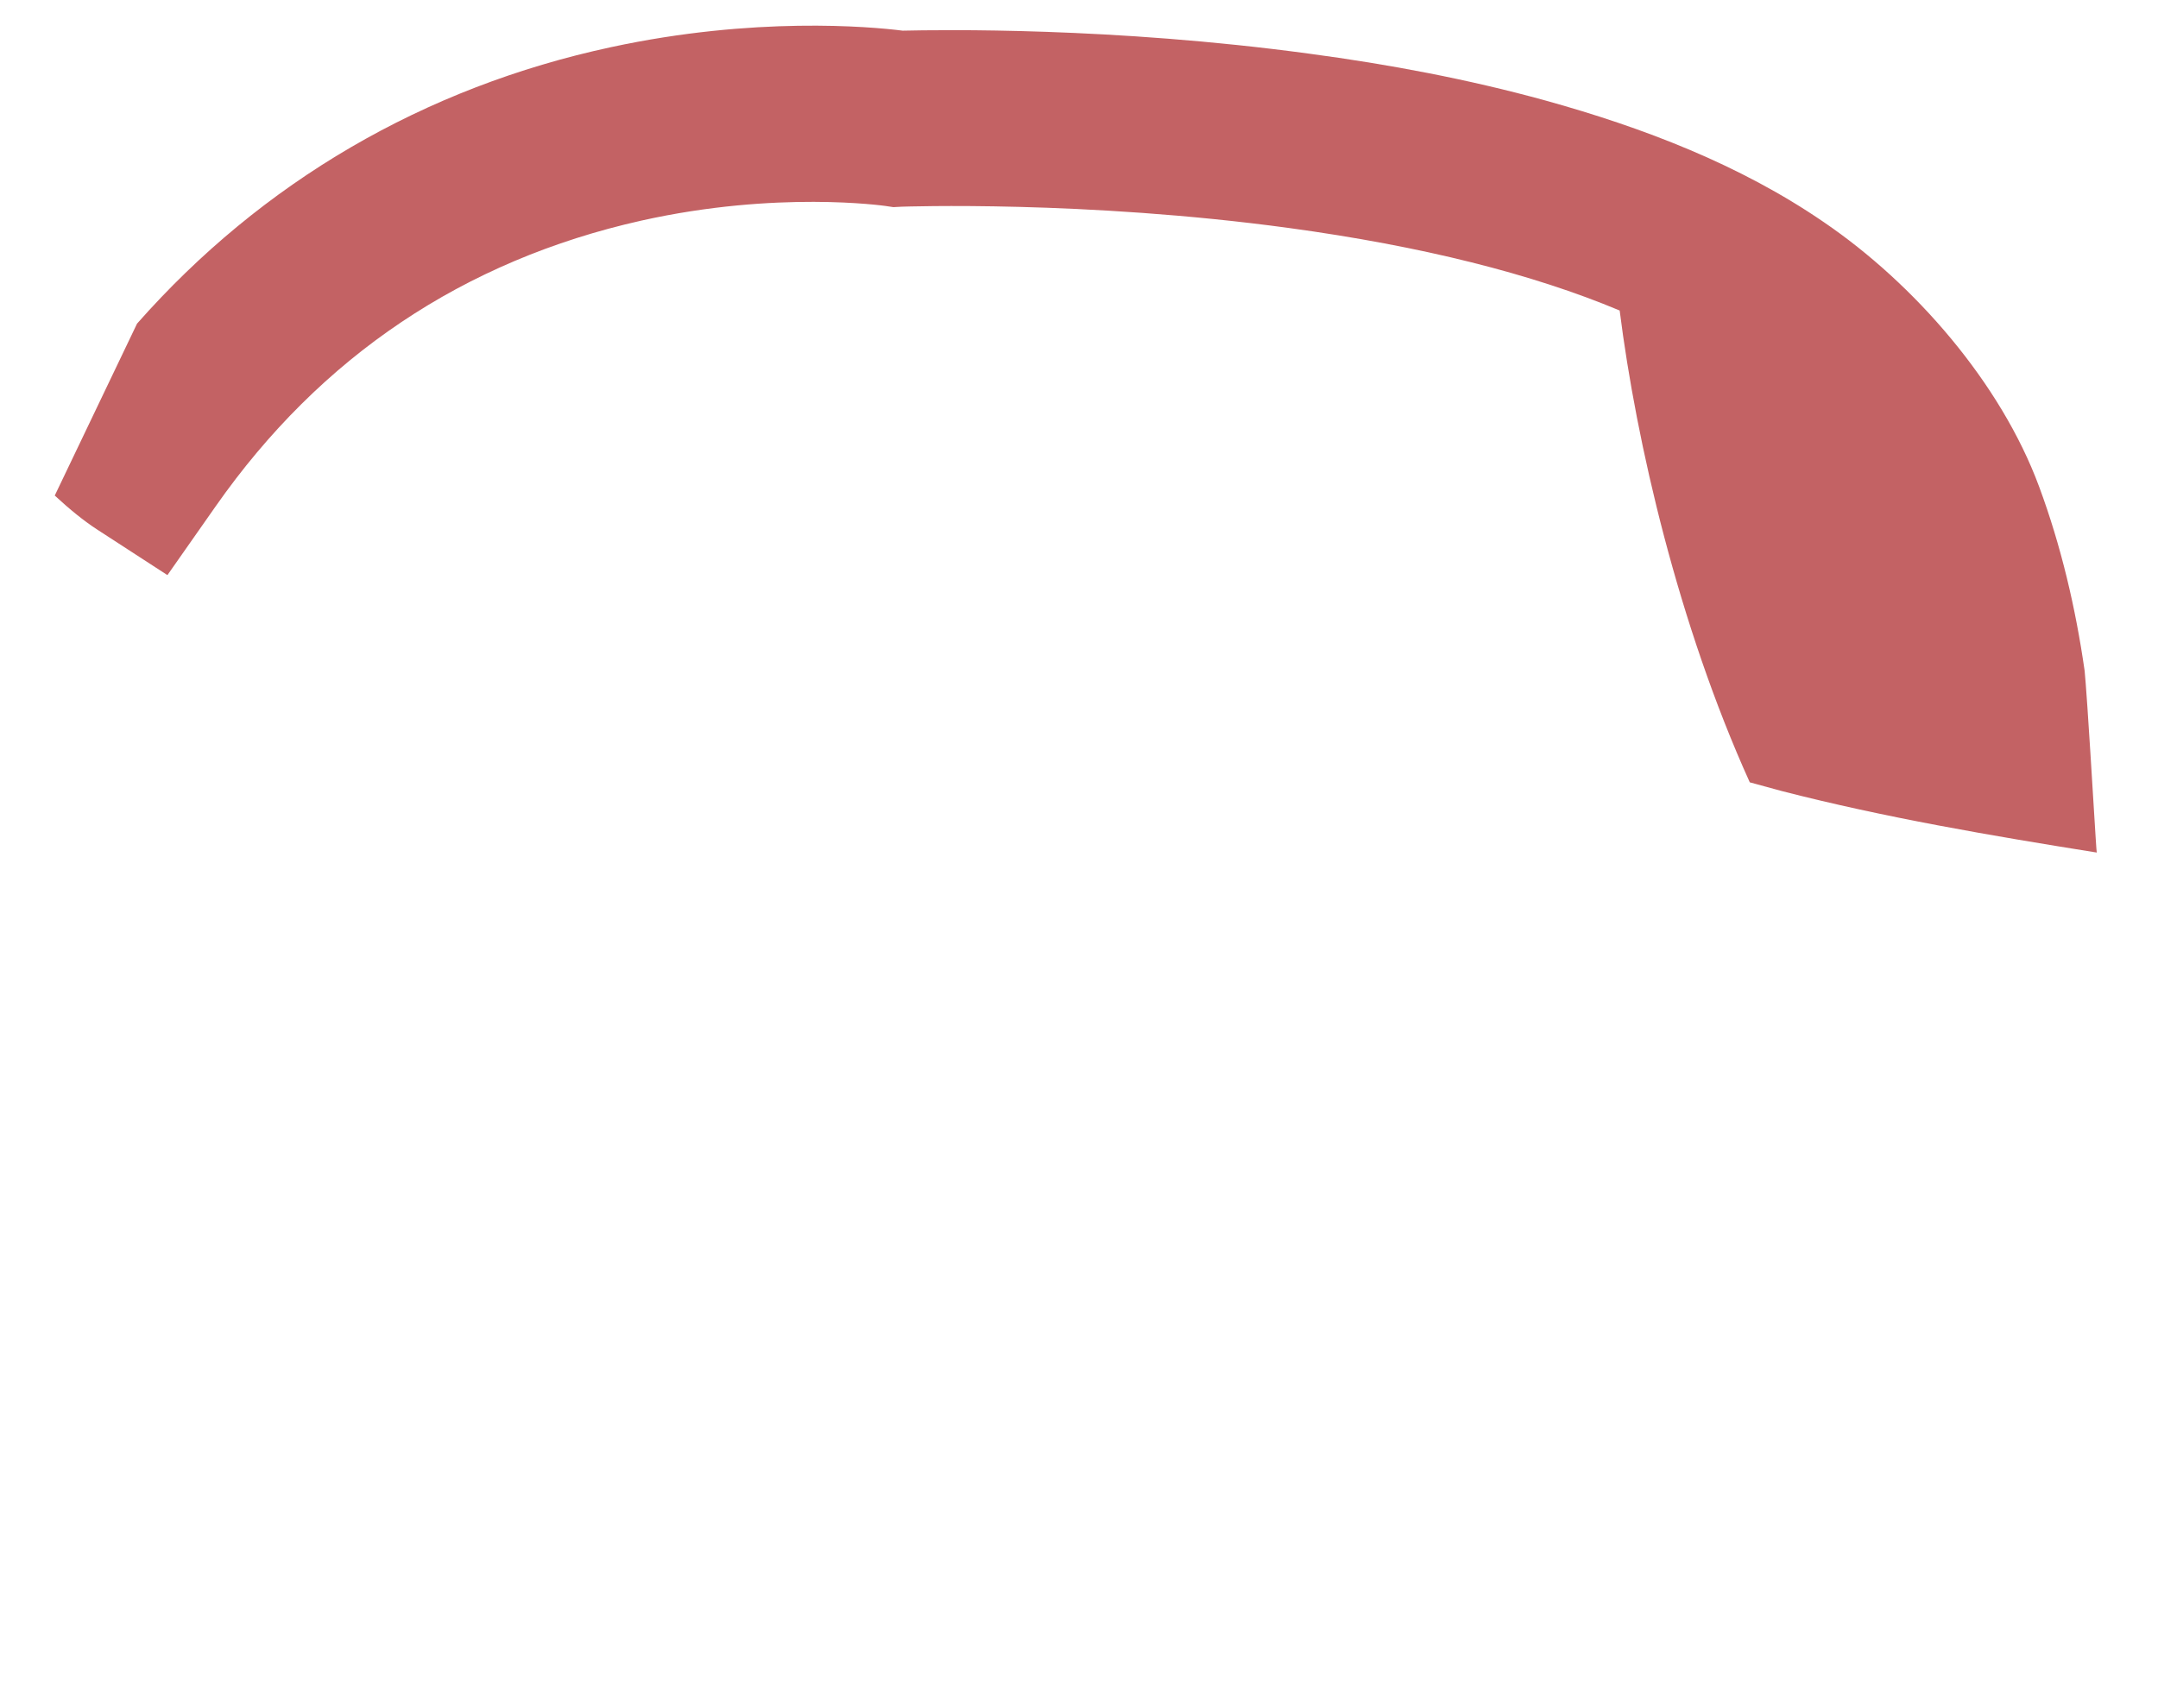 <svg width="24" height="19" viewBox="0 0 24 19" fill="none" xmlns="http://www.w3.org/2000/svg">
<path d="M23.215 7.867C23.202 7.662 23.188 7.506 23.184 7.461C23.084 6.762 22.922 6.073 22.679 5.416C22.251 4.257 21.29 3.157 20.285 2.472C19.348 1.829 18.27 1.418 17.184 1.117C16.323 0.88 15.444 0.715 14.56 0.597C12.37 0.3 10.463 0.332 10.039 0.341C9.674 0.295 8.389 0.181 6.798 0.524C4.716 0.971 2.913 2.025 1.524 3.6L0.609 5.512C0.776 5.667 0.934 5.795 1.082 5.891L1.862 6.397L2.399 5.631C3.566 3.965 5.157 2.897 7.132 2.454C8.646 2.116 9.832 2.29 9.841 2.29L9.936 2.304L10.03 2.299C10.048 2.299 12.059 2.226 14.335 2.536C15.809 2.737 17.044 3.047 18.013 3.454C18.198 4.923 18.667 6.95 19.46 8.702C19.578 8.734 19.695 8.766 19.812 8.798C20.966 9.095 22.142 9.295 23.319 9.483C23.314 9.483 23.256 8.46 23.215 7.867Z" fill="#C36264"/>
</svg>
